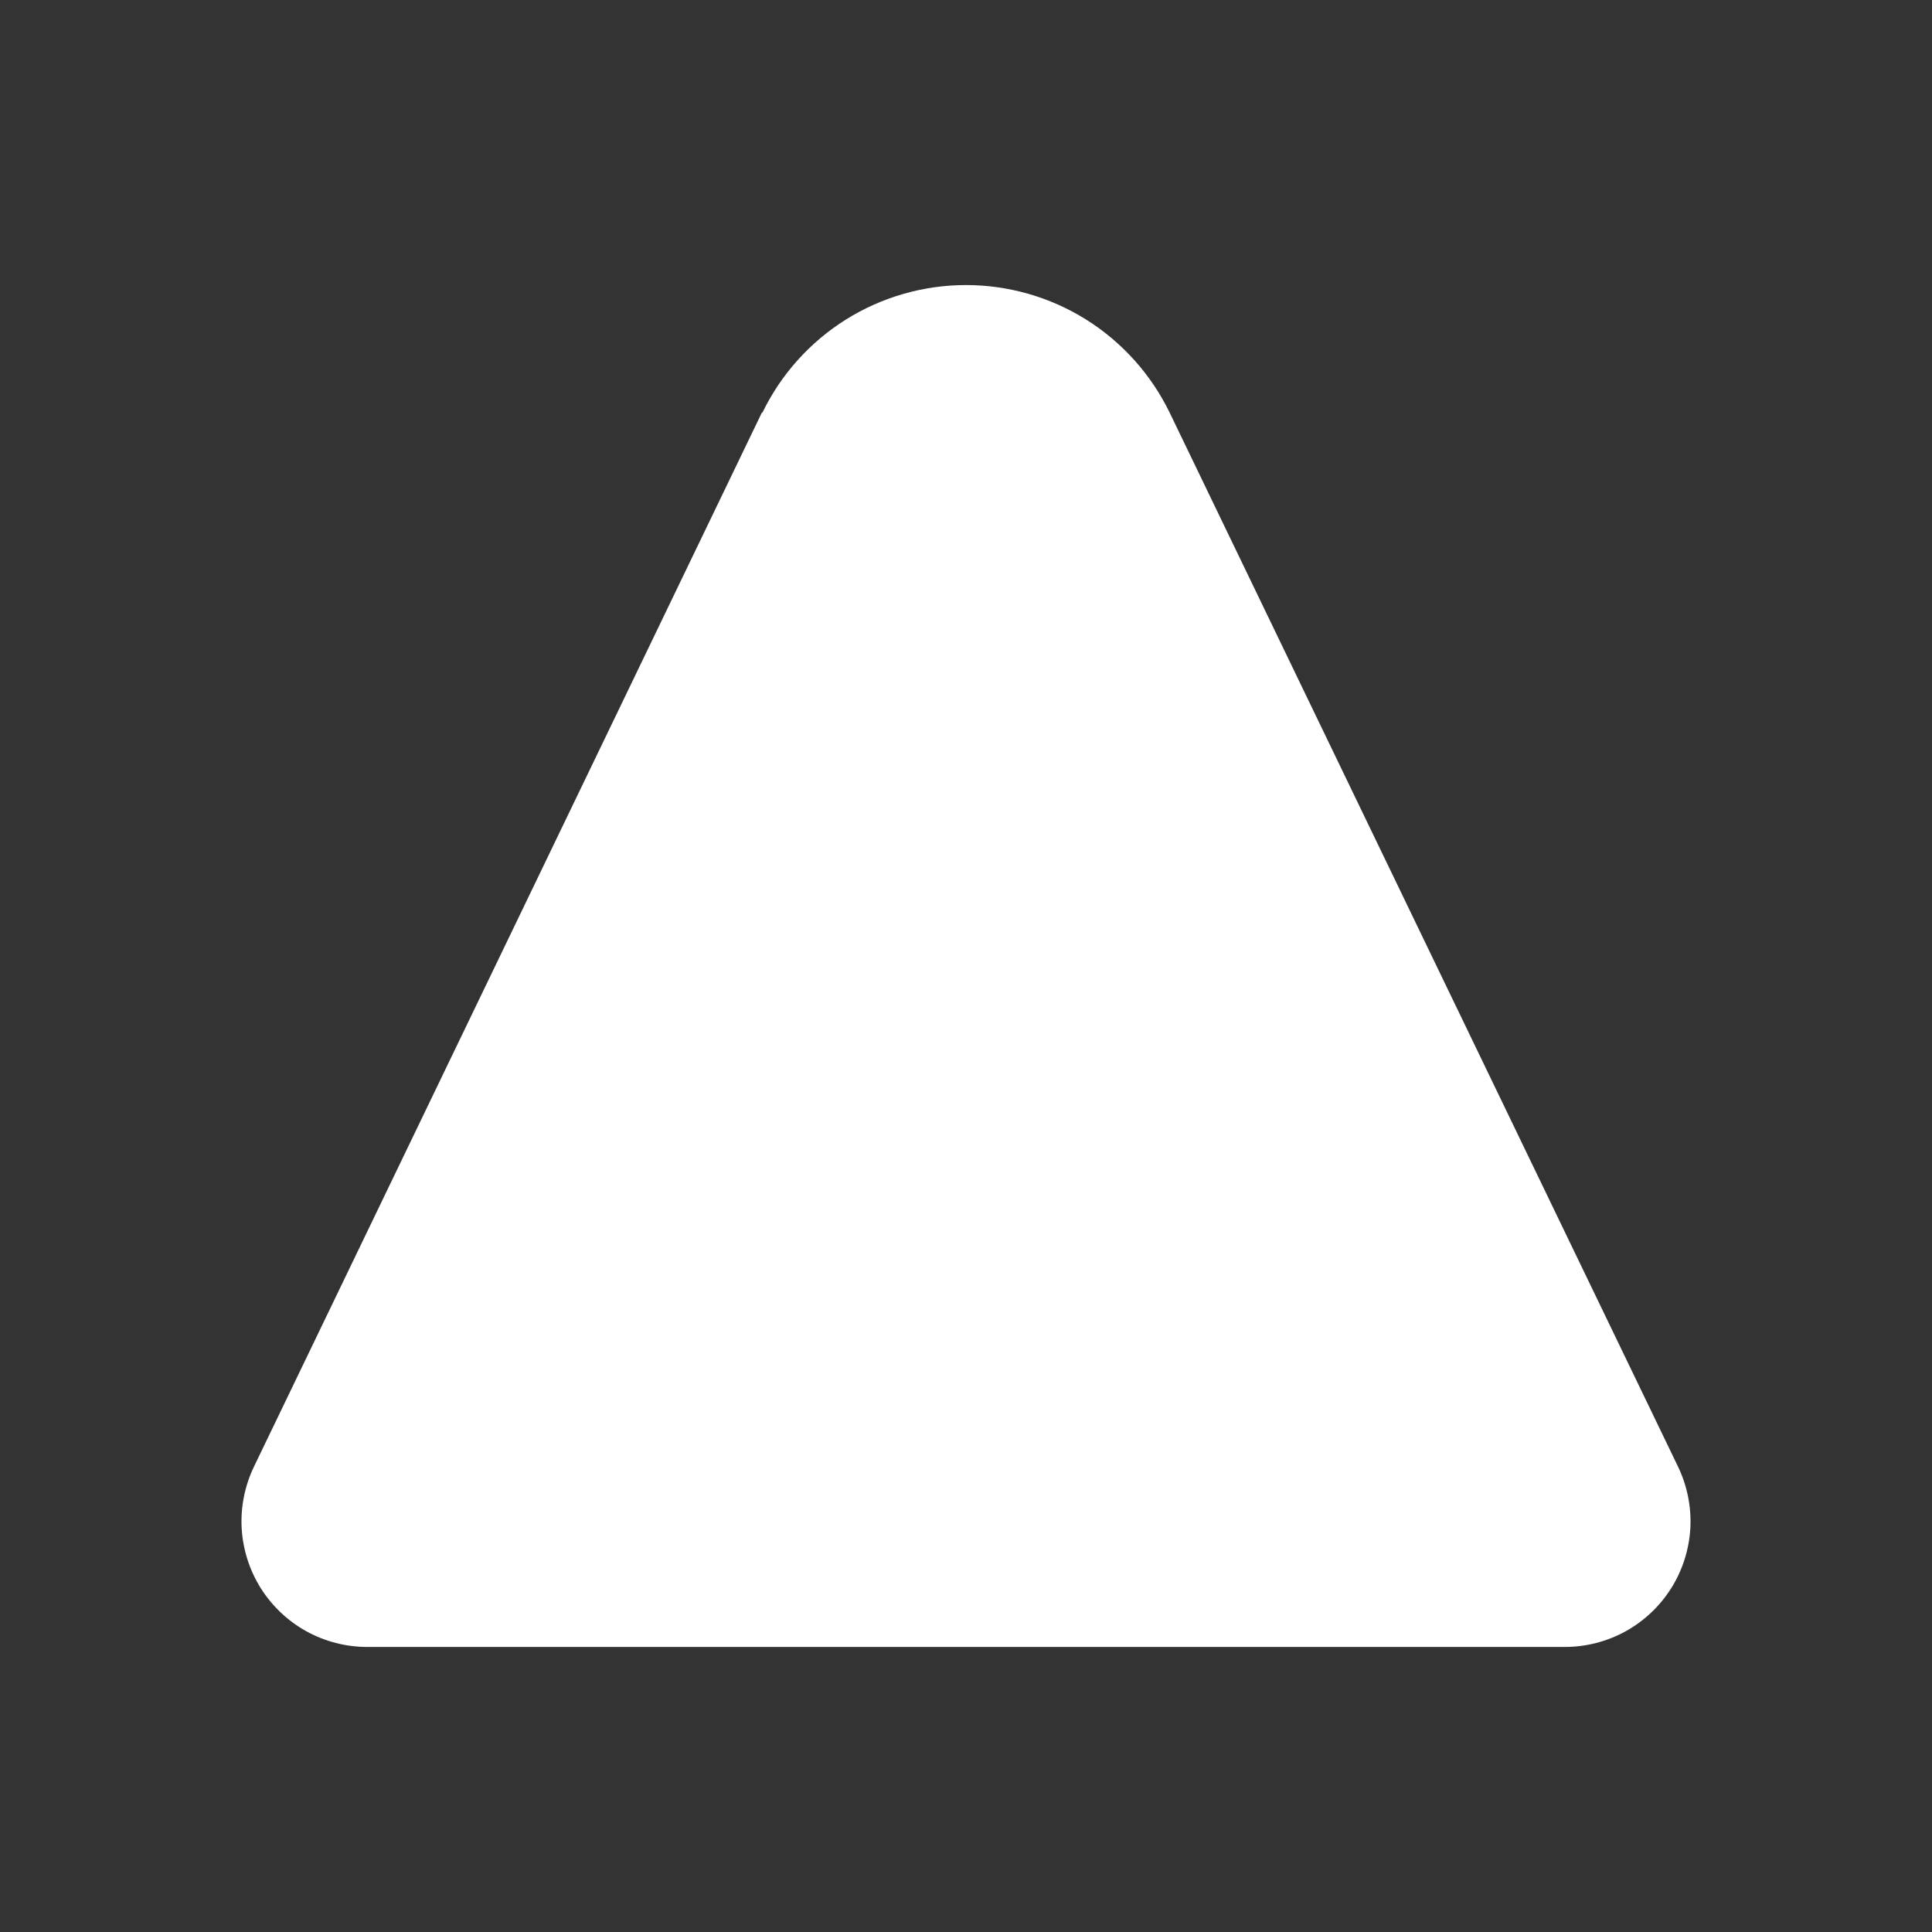 <svg width="24" height="24" viewBox="0 0 24 24" fill="none" xmlns="http://www.w3.org/2000/svg">
<rect x="0" y="0" width="24" height="24" fill="#333333" stroke="none"/>
<path d="M10.315 5.533C10.468 5.216 10.708 4.949 11.006 4.762C11.304 4.575 11.649 4.476 12.001 4.476C12.353 4.476 12.698 4.575 12.996 4.762C13.294 4.949 13.534 5.216 13.687 5.533L19.995 18.63C20.041 18.725 20.061 18.83 20.055 18.935C20.049 19.04 20.016 19.142 19.96 19.231C19.904 19.32 19.826 19.393 19.734 19.445C19.642 19.496 19.538 19.523 19.433 19.523H4.569C4.463 19.523 4.36 19.496 4.268 19.445C4.176 19.393 4.098 19.32 4.042 19.231C3.986 19.142 3.953 19.04 3.947 18.935C3.941 18.83 3.961 18.725 4.006 18.63L10.315 5.533Z" fill="white"/>
<path d="M9.471 5.126C9.701 4.651 10.06 4.251 10.507 3.97C10.955 3.69 11.472 3.541 12 3.541C12.528 3.541 13.045 3.69 13.493 3.97C13.94 4.251 14.299 4.651 14.53 5.126L20.844 18.217C20.959 18.455 21.012 18.719 20.998 18.983C20.983 19.247 20.902 19.503 20.762 19.727C20.621 19.951 20.426 20.136 20.195 20.264C19.963 20.392 19.703 20.459 19.439 20.459H4.561C4.297 20.459 4.037 20.392 3.805 20.264C3.574 20.136 3.379 19.951 3.238 19.727C3.098 19.503 3.017 19.247 3.002 18.983C2.988 18.719 3.041 18.455 3.156 18.217L9.464 5.126H9.471ZM12.843 5.938C12.767 5.78 12.647 5.646 12.498 5.553C12.348 5.459 12.176 5.41 12 5.41C11.824 5.41 11.652 5.459 11.502 5.553C11.353 5.646 11.234 5.78 11.157 5.938L5.061 18.586H18.933L12.837 5.945L12.843 5.938Z" fill="white"/>
</svg>
